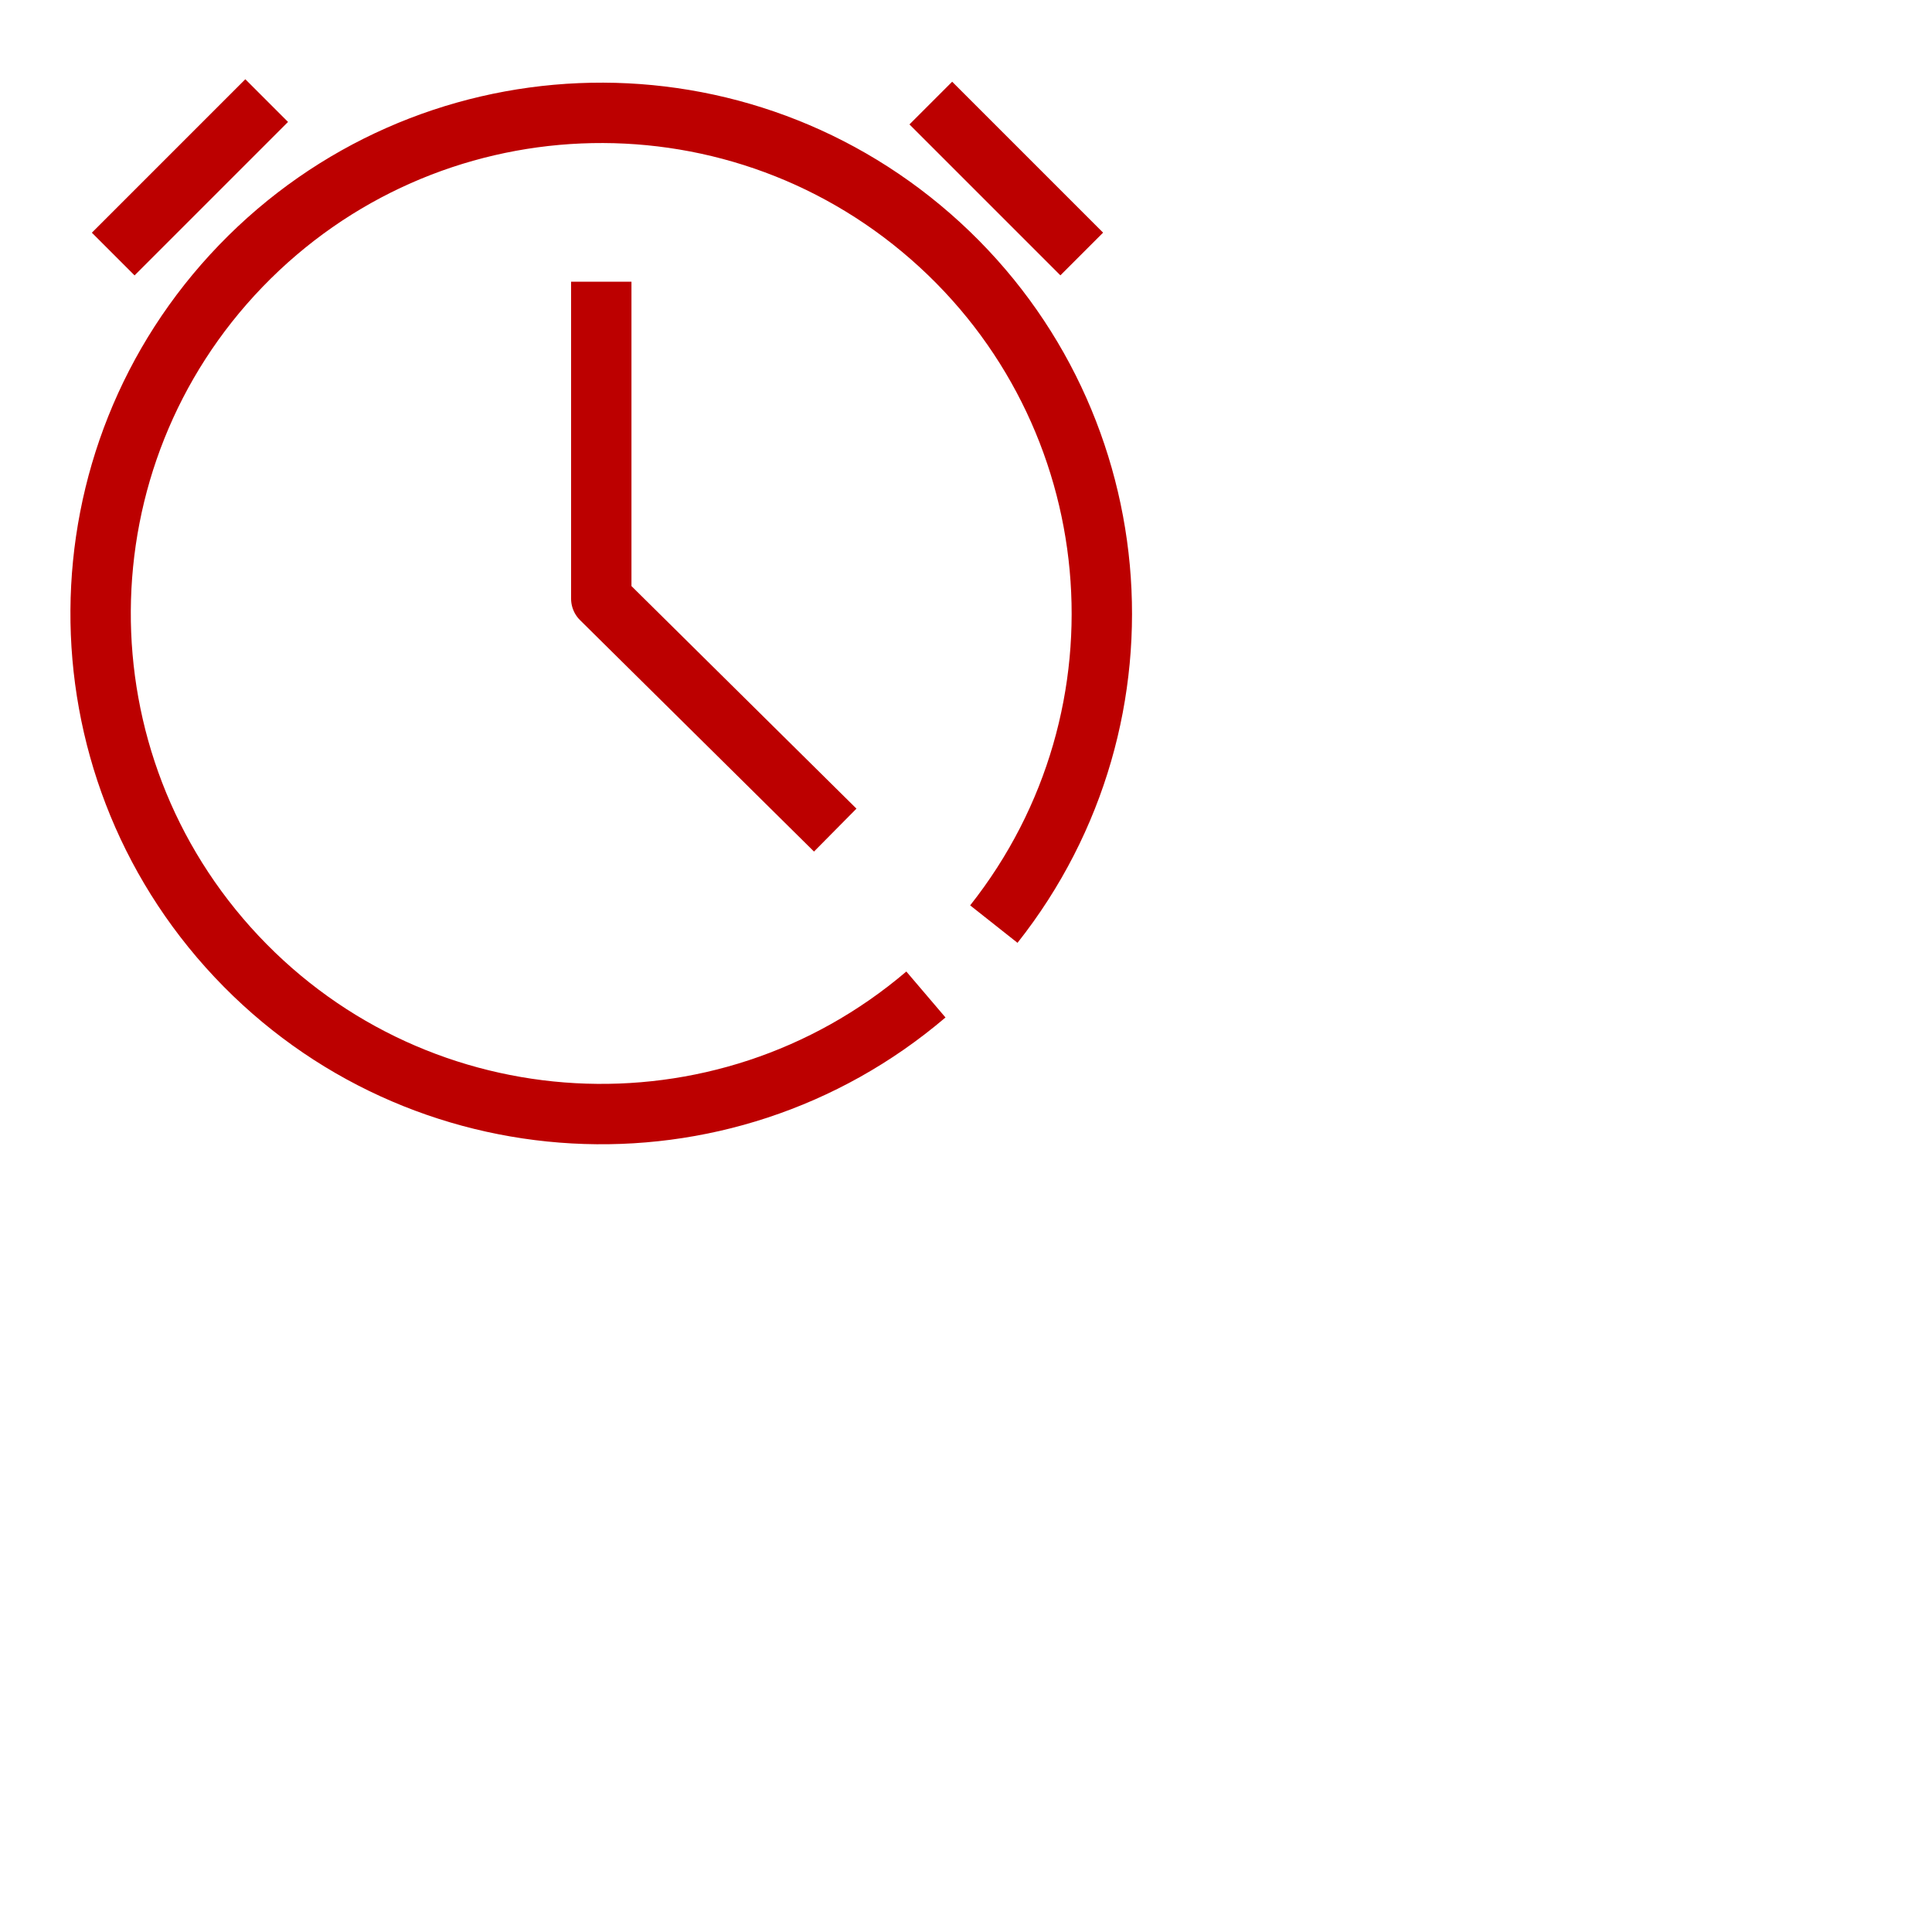 <svg width="24" height="24" viewBox="0 0 32 32" fill="none" xmlns="http://www.w3.org/2000/svg">
    <svg width="20" height="20" viewBox="0 0 20 20" fill="none" xmlns="http://www.w3.org/2000/svg">
    <g clip-path="url(#clip0_2204_34730)">
    <path d="M15.336 16.472C11.97 19.34 6.946 19.062 3.917 15.841C0.889 12.62 0.92 7.588 3.989 4.405C7.059 1.222 12.086 1.008 15.415 3.918C18.744 6.828 19.204 11.838 16.461 15.306" stroke="#BC0000" stroke-linejoin="bevel"/>
    <path d="M9.959 4.666V9.916L13.834 13.749" stroke="#BC0000" stroke-linejoin="round"/>
    <path d="M15.417 1.707L17.917 4.207" stroke="#BC0000" stroke-linejoin="round"/>
    <path d="M4.417 1.666L1.875 4.208" stroke="#BC0000" stroke-linejoin="round"/>
    </g>
    <defs>
    <clipPath id="clip0_2204_34730">
    <rect width="20" height="20" fill="white"/>
    </clipPath>
    </defs>
    </svg>
    </svg>